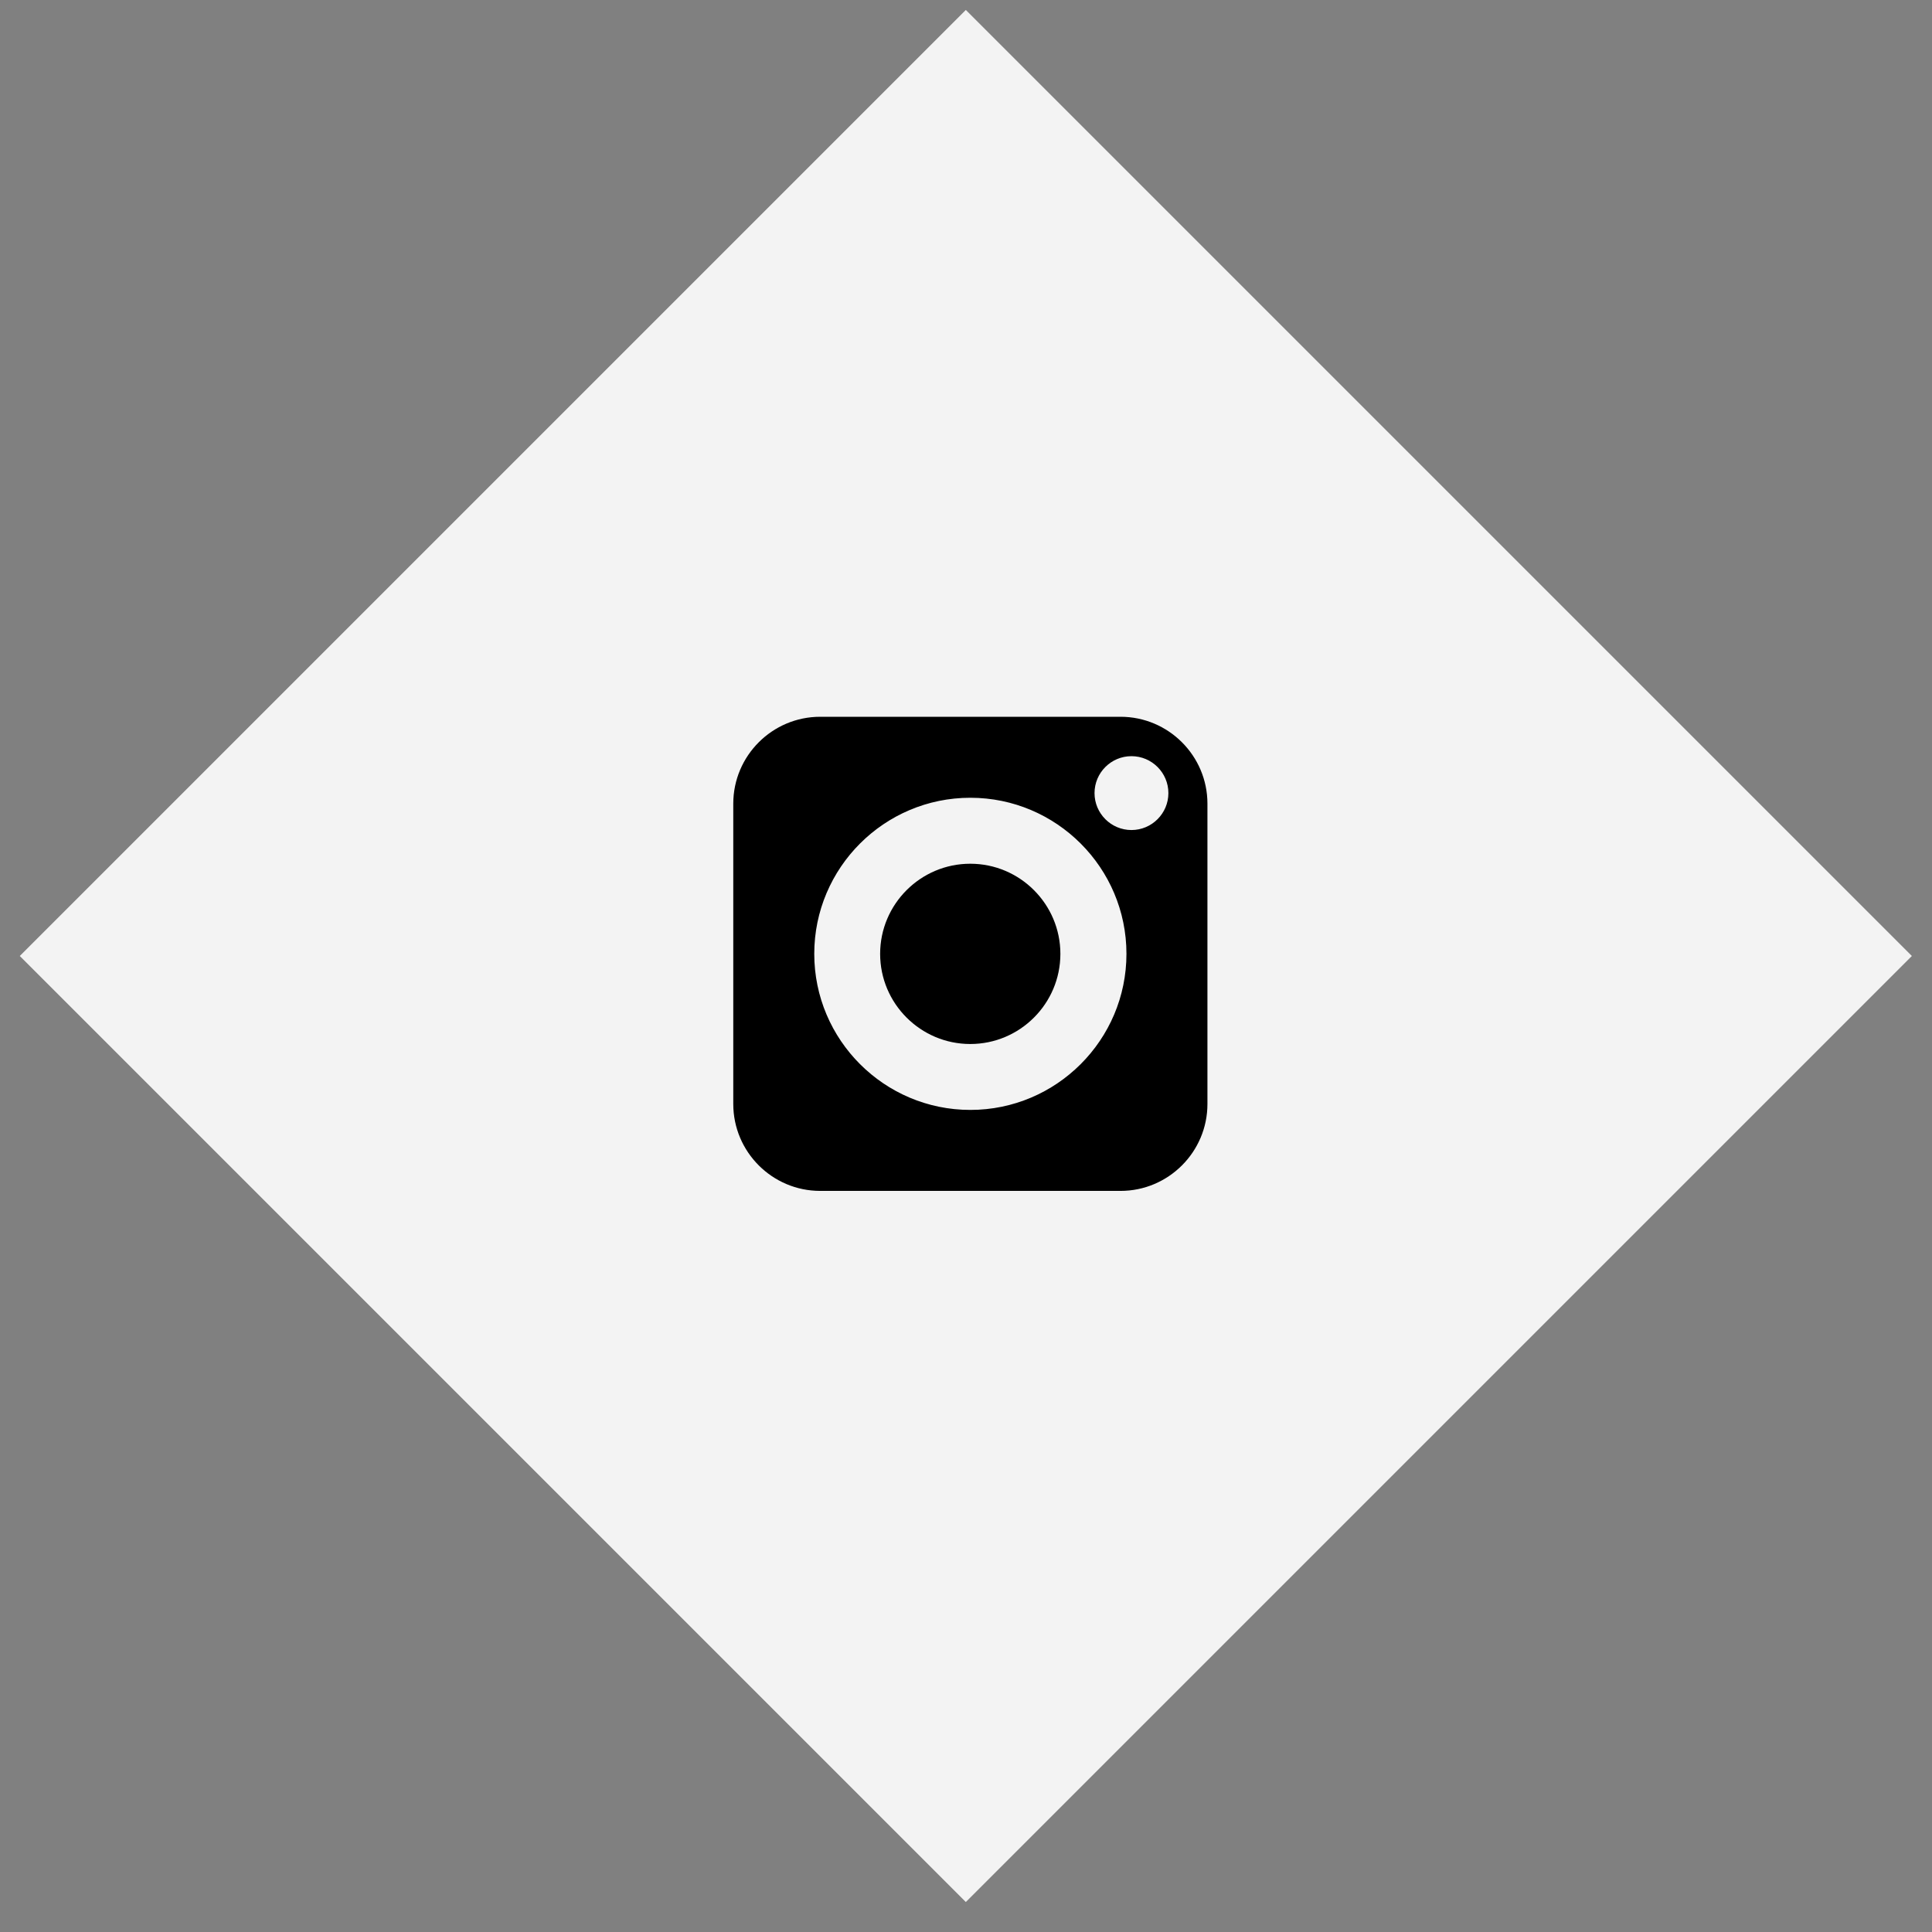 <svg width="61" height="61" viewBox="0 0 61 61" fill="none" xmlns="http://www.w3.org/2000/svg">
<rect x="0" y="0" width="61" height="61" fill="#808080" stroke="none"/>
<rect x="0.625" y="30.184" width="42.242" height="42.242" transform="rotate(-45 0.625 30.184)" fill="#F3F3F3"/>
<path d="M35.378 22.631H25.897C24.384 22.631 23.152 23.862 23.152 25.375V34.856C23.152 36.37 24.384 37.601 25.897 37.601H35.378C36.891 37.601 38.123 36.37 38.123 34.856V25.375C38.123 23.862 36.891 22.631 35.378 22.631ZM30.637 35.044C27.92 35.044 25.709 32.833 25.709 30.116C25.709 27.399 27.92 25.188 30.637 25.188C33.355 25.188 35.566 27.399 35.566 30.116C35.566 32.833 33.355 35.044 30.637 35.044ZM35.724 26.207C35.081 26.207 34.558 25.684 34.558 25.041C34.558 24.398 35.081 23.875 35.724 23.875C36.367 23.875 36.89 24.398 36.89 25.041C36.89 25.684 36.367 26.207 35.724 26.207Z" fill="black"/>
<path d="M30.635 27.271C29.066 27.271 27.789 28.548 27.789 30.117C27.789 31.686 29.066 32.963 30.635 32.963C32.204 32.963 33.48 31.686 33.48 30.117C33.48 28.548 32.204 27.271 30.635 27.271Z" fill="black"/>
</svg>
